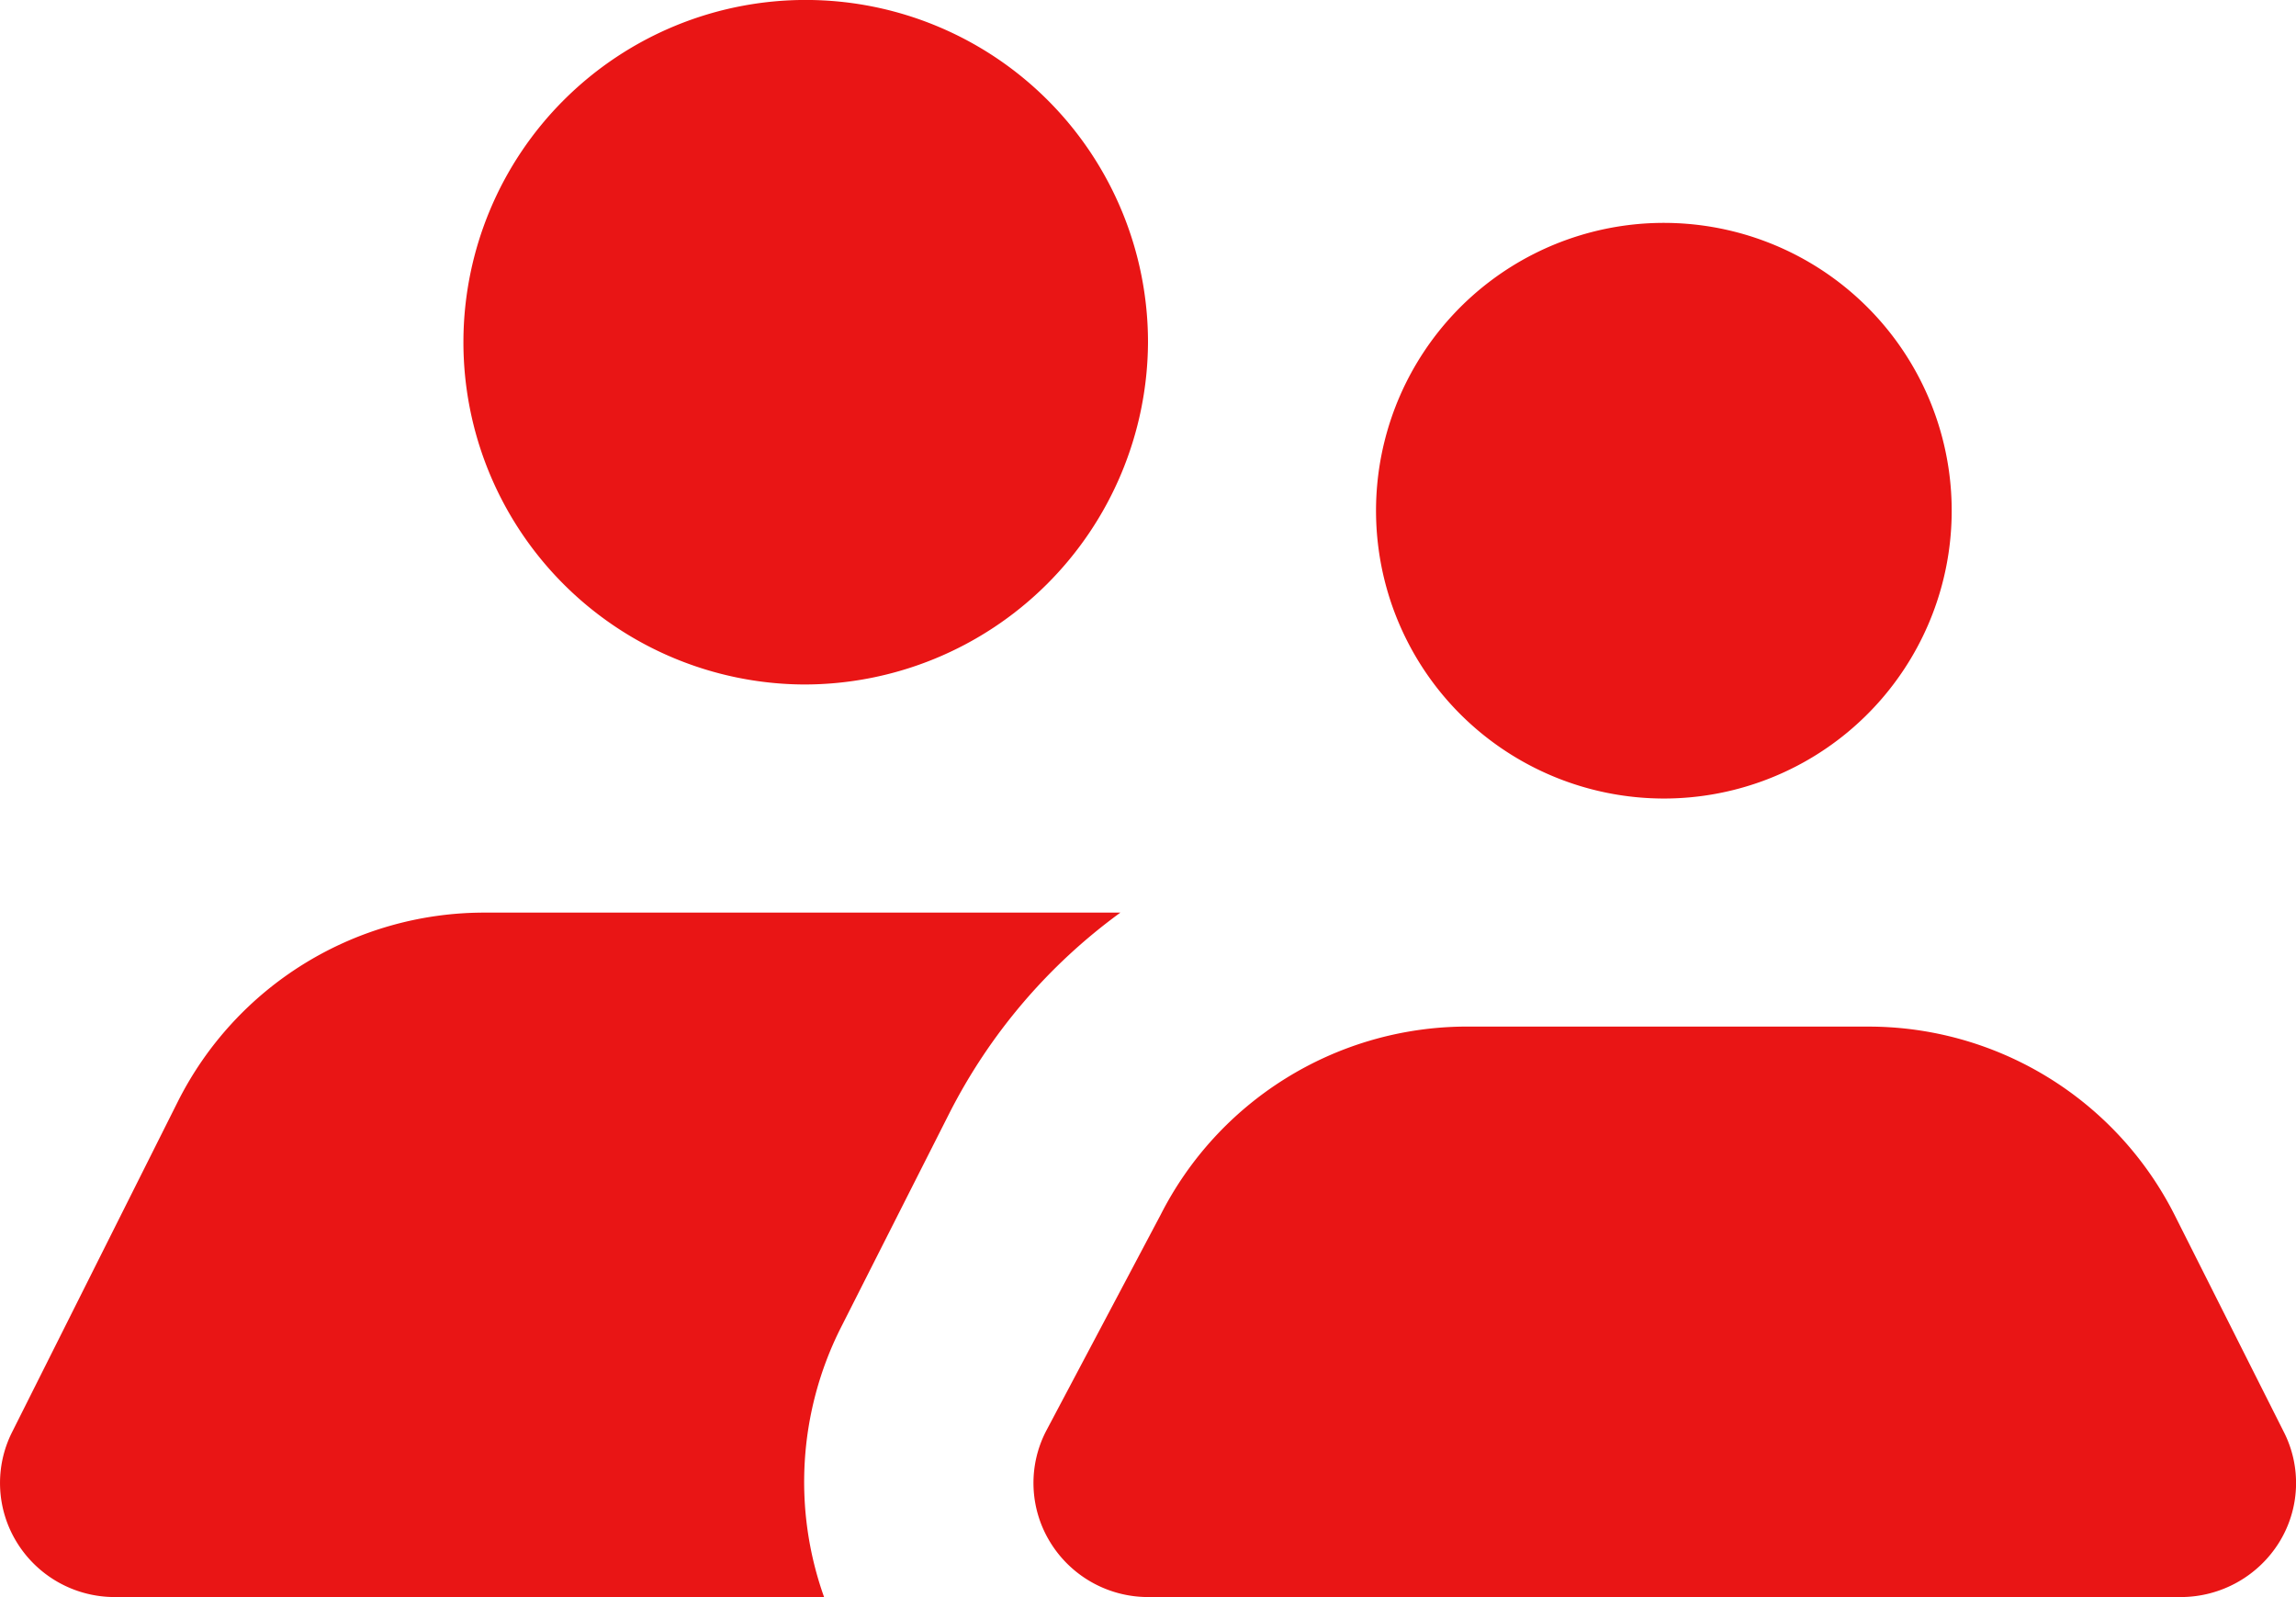<svg xmlns="http://www.w3.org/2000/svg" width="46.002" height="32" viewBox="0 0 46.002 32">
  <path id="Icon_color" data-name="Icon color" d="M43.7,32H23a2.3,2.3,0,0,1-1.954-1.09,2.267,2.267,0,0,1-.093-2.226l2.3-4.343a6.888,6.888,0,0,1,6.05-3.771h8.1a6.87,6.87,0,0,1,6.164,3.771l2.186,4.343a2.257,2.257,0,0,1-.093,2.226A2.323,2.323,0,0,1,43.7,32ZM16.511,32H2.294A2.3,2.3,0,0,1,.34,30.91a2.268,2.268,0,0,1-.093-2.226l3.312-6.605a6.871,6.871,0,0,1,6.172-3.793H22.447a11.311,11.311,0,0,0-3.428,4.022l-2.186,4.32A6.866,6.866,0,0,0,16.51,32ZM33.353,16H33.33a5.78,5.78,0,0,1-4.051-1.668A5.767,5.767,0,1,1,33.353,16ZM16.1,13.715A6.858,6.858,0,1,1,23,6.856,6.889,6.889,0,0,1,16.1,13.715Z" transform="translate(0.001)" fill="#e91515"/>
</svg>

